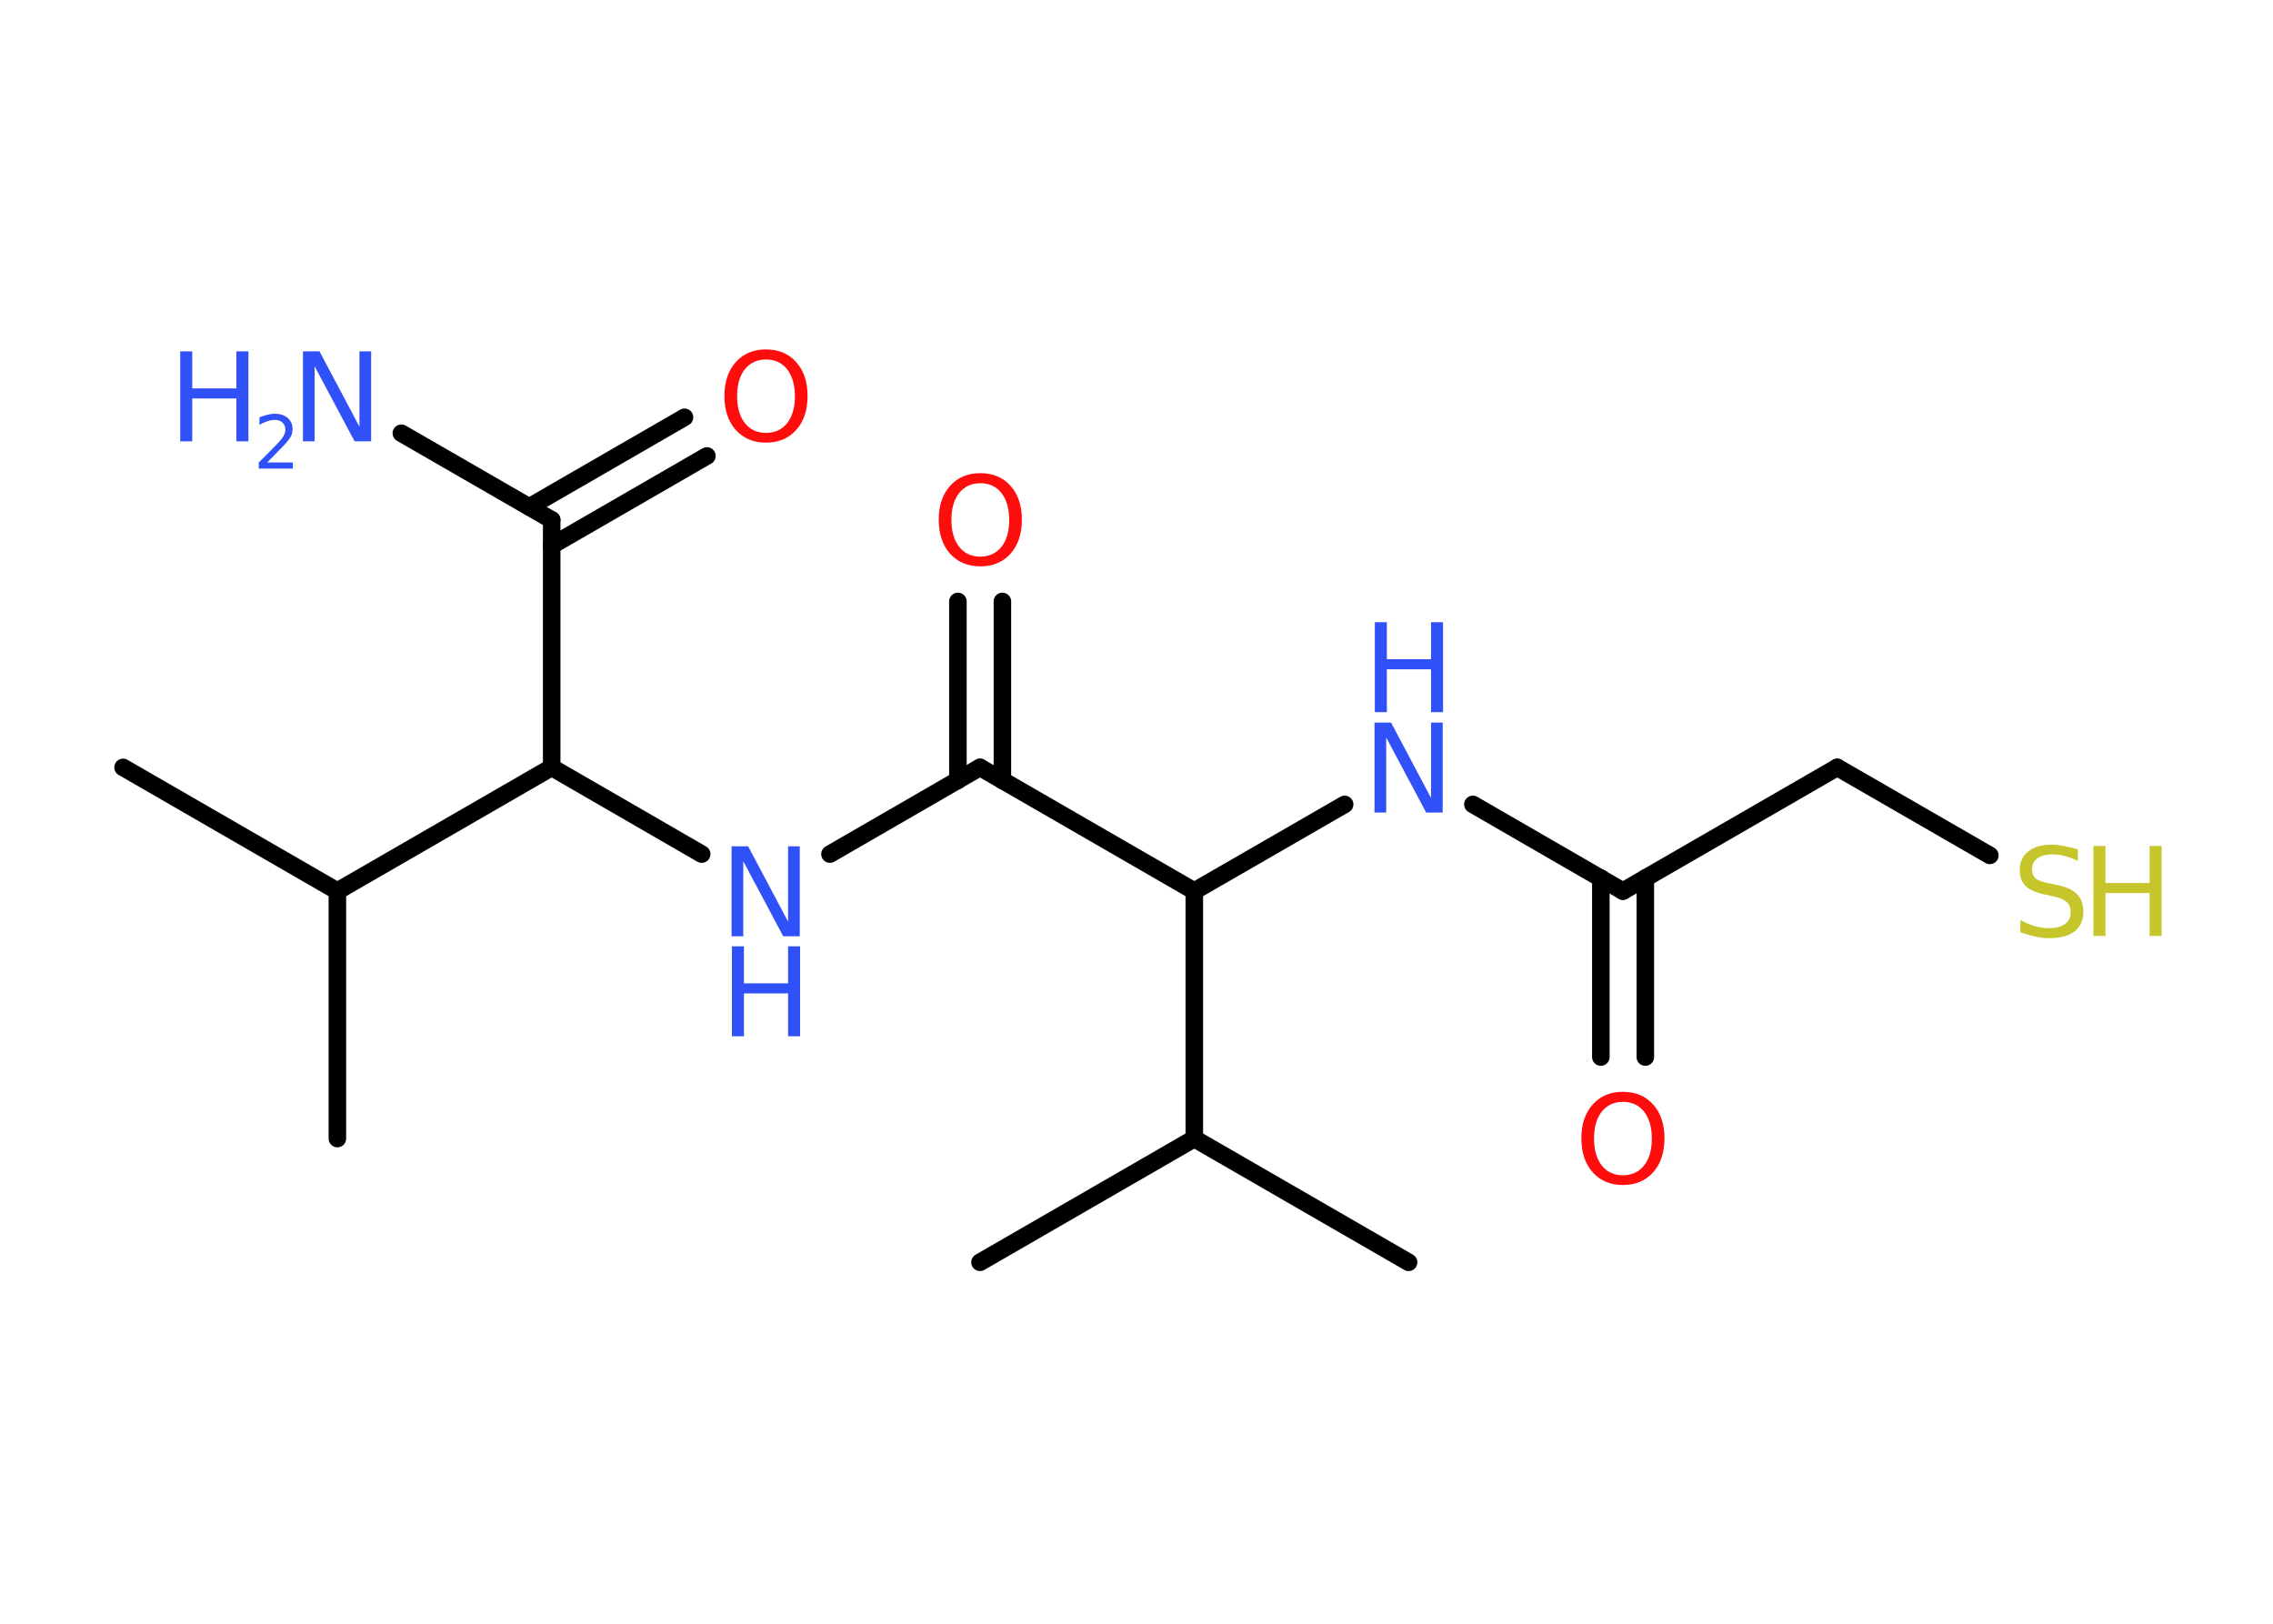 <?xml version='1.0' encoding='UTF-8'?>
<!DOCTYPE svg PUBLIC "-//W3C//DTD SVG 1.1//EN" "http://www.w3.org/Graphics/SVG/1.1/DTD/svg11.dtd">
<svg version='1.2' xmlns='http://www.w3.org/2000/svg' xmlns:xlink='http://www.w3.org/1999/xlink' width='70.0mm' height='50.0mm' viewBox='0 0 70.0 50.0'>
  <desc>Generated by the Chemistry Development Kit (http://github.com/cdk)</desc>
  <g stroke-linecap='round' stroke-linejoin='round' stroke='#000000' stroke-width='.54' fill='#3050F8'>
    <rect x='.0' y='.0' width='70.0' height='50.0' fill='#FFFFFF' stroke='none'/>
    <g id='mol1' class='mol'>
      <line id='mol1bnd1' class='bond' x1='3.79' y1='23.63' x2='10.39' y2='27.44'/>
      <line id='mol1bnd2' class='bond' x1='10.39' y1='27.44' x2='10.39' y2='35.06'/>
      <line id='mol1bnd3' class='bond' x1='10.39' y1='27.44' x2='16.99' y2='23.63'/>
      <line id='mol1bnd4' class='bond' x1='16.99' y1='23.63' x2='21.61' y2='26.3'/>
      <line id='mol1bnd5' class='bond' x1='25.56' y1='26.3' x2='30.18' y2='23.63'/>
      <g id='mol1bnd6' class='bond'>
        <line x1='29.5' y1='24.03' x2='29.5' y2='18.52'/>
        <line x1='30.87' y1='24.03' x2='30.87' y2='18.52'/>
      </g>
      <line id='mol1bnd7' class='bond' x1='30.18' y1='23.63' x2='36.78' y2='27.44'/>
      <line id='mol1bnd8' class='bond' x1='36.78' y1='27.44' x2='41.41' y2='24.77'/>
      <line id='mol1bnd9' class='bond' x1='45.36' y1='24.77' x2='49.98' y2='27.44'/>
      <g id='mol1bnd10' class='bond'>
        <line x1='50.67' y1='27.04' x2='50.67' y2='32.55'/>
        <line x1='49.3' y1='27.04' x2='49.3' y2='32.55'/>
      </g>
      <line id='mol1bnd11' class='bond' x1='49.98' y1='27.44' x2='56.58' y2='23.63'/>
      <line id='mol1bnd12' class='bond' x1='56.58' y1='23.63' x2='61.28' y2='26.34'/>
      <line id='mol1bnd13' class='bond' x1='36.78' y1='27.44' x2='36.78' y2='35.06'/>
      <line id='mol1bnd14' class='bond' x1='36.78' y1='35.06' x2='43.38' y2='38.87'/>
      <line id='mol1bnd15' class='bond' x1='36.78' y1='35.06' x2='30.18' y2='38.87'/>
      <line id='mol1bnd16' class='bond' x1='16.99' y1='23.63' x2='16.99' y2='16.01'/>
      <line id='mol1bnd17' class='bond' x1='16.99' y1='16.01' x2='12.36' y2='13.34'/>
      <g id='mol1bnd18' class='bond'>
        <line x1='16.3' y1='15.61' x2='21.08' y2='12.85'/>
        <line x1='16.99' y1='16.8' x2='21.77' y2='14.04'/>
      </g>
      <g id='mol1atm5' class='atom'>
        <path d='M22.54 26.06h.5l1.23 2.32v-2.32h.36v2.77h-.51l-1.23 -2.31v2.31h-.36v-2.77z' stroke='none'/>
        <path d='M22.54 29.14h.37v1.14h1.36v-1.14h.37v2.77h-.37v-1.32h-1.36v1.32h-.37v-2.77z' stroke='none'/>
      </g>
      <path id='mol1atm7' class='atom' d='M30.19 14.88q-.41 .0 -.65 .3q-.24 .3 -.24 .83q.0 .52 .24 .83q.24 .3 .65 .3q.41 .0 .65 -.3q.24 -.3 .24 -.83q.0 -.52 -.24 -.83q-.24 -.3 -.65 -.3zM30.19 14.57q.58 .0 .93 .39q.35 .39 .35 1.04q.0 .66 -.35 1.05q-.35 .39 -.93 .39q-.58 .0 -.93 -.39q-.35 -.39 -.35 -1.05q.0 -.65 .35 -1.04q.35 -.39 .93 -.39z' stroke='none' fill='#FF0D0D'/>
      <g id='mol1atm9' class='atom'>
        <path d='M42.34 22.25h.5l1.23 2.32v-2.32h.36v2.77h-.51l-1.23 -2.31v2.31h-.36v-2.77z' stroke='none'/>
        <path d='M42.34 19.16h.37v1.14h1.36v-1.14h.37v2.77h-.37v-1.32h-1.36v1.32h-.37v-2.77z' stroke='none'/>
      </g>
      <path id='mol1atm11' class='atom' d='M49.98 33.93q-.41 .0 -.65 .3q-.24 .3 -.24 .83q.0 .52 .24 .83q.24 .3 .65 .3q.41 .0 .65 -.3q.24 -.3 .24 -.83q.0 -.52 -.24 -.83q-.24 -.3 -.65 -.3zM49.98 33.62q.58 .0 .93 .39q.35 .39 .35 1.04q.0 .66 -.35 1.05q-.35 .39 -.93 .39q-.58 .0 -.93 -.39q-.35 -.39 -.35 -1.05q.0 -.65 .35 -1.04q.35 -.39 .93 -.39z' stroke='none' fill='#FF0D0D'/>
      <g id='mol1atm13' class='atom'>
        <path d='M63.99 26.15v.36q-.21 -.1 -.4 -.15q-.19 -.05 -.37 -.05q-.31 .0 -.47 .12q-.17 .12 -.17 .34q.0 .18 .11 .28q.11 .09 .42 .15l.23 .05q.42 .08 .62 .28q.2 .2 .2 .54q.0 .4 -.27 .61q-.27 .21 -.79 .21q-.2 .0 -.42 -.05q-.22 -.05 -.46 -.13v-.38q.23 .13 .45 .19q.22 .06 .43 .06q.32 .0 .5 -.13q.17 -.13 .17 -.36q.0 -.21 -.13 -.32q-.13 -.11 -.41 -.17l-.23 -.05q-.42 -.08 -.61 -.26q-.19 -.18 -.19 -.49q.0 -.37 .26 -.58q.26 -.21 .71 -.21q.19 .0 .39 .04q.2 .04 .41 .1z' stroke='none' fill='#C6C62C'/>
        <path d='M64.47 26.05h.37v1.14h1.36v-1.14h.37v2.77h-.37v-1.32h-1.36v1.32h-.37v-2.77z' stroke='none' fill='#C6C62C'/>
      </g>
      <g id='mol1atm18' class='atom'>
        <path d='M9.34 10.82h.5l1.23 2.32v-2.32h.36v2.77h-.51l-1.23 -2.31v2.31h-.36v-2.77z' stroke='none'/>
        <path d='M5.55 10.82h.37v1.14h1.36v-1.14h.37v2.77h-.37v-1.32h-1.36v1.32h-.37v-2.77z' stroke='none'/>
        <path d='M8.24 14.24h.78v.19h-1.05v-.19q.13 -.13 .35 -.35q.22 -.22 .28 -.29q.11 -.12 .15 -.21q.04 -.08 .04 -.16q.0 -.13 -.09 -.22q-.09 -.08 -.24 -.08q-.11 .0 -.22 .04q-.12 .04 -.25 .11v-.23q.14 -.05 .25 -.08q.12 -.03 .21 -.03q.26 .0 .41 .13q.15 .13 .15 .35q.0 .1 -.04 .19q-.04 .09 -.14 .21q-.03 .03 -.18 .19q-.15 .15 -.42 .43z' stroke='none'/>
      </g>
      <path id='mol1atm19' class='atom' d='M23.59 11.07q-.41 .0 -.65 .3q-.24 .3 -.24 .83q.0 .52 .24 .83q.24 .3 .65 .3q.41 .0 .65 -.3q.24 -.3 .24 -.83q.0 -.52 -.24 -.83q-.24 -.3 -.65 -.3zM23.59 10.76q.58 .0 .93 .39q.35 .39 .35 1.04q.0 .66 -.35 1.05q-.35 .39 -.93 .39q-.58 .0 -.93 -.39q-.35 -.39 -.35 -1.05q.0 -.65 .35 -1.04q.35 -.39 .93 -.39z' stroke='none' fill='#FF0D0D'/>
    </g>
  </g>
</svg>
